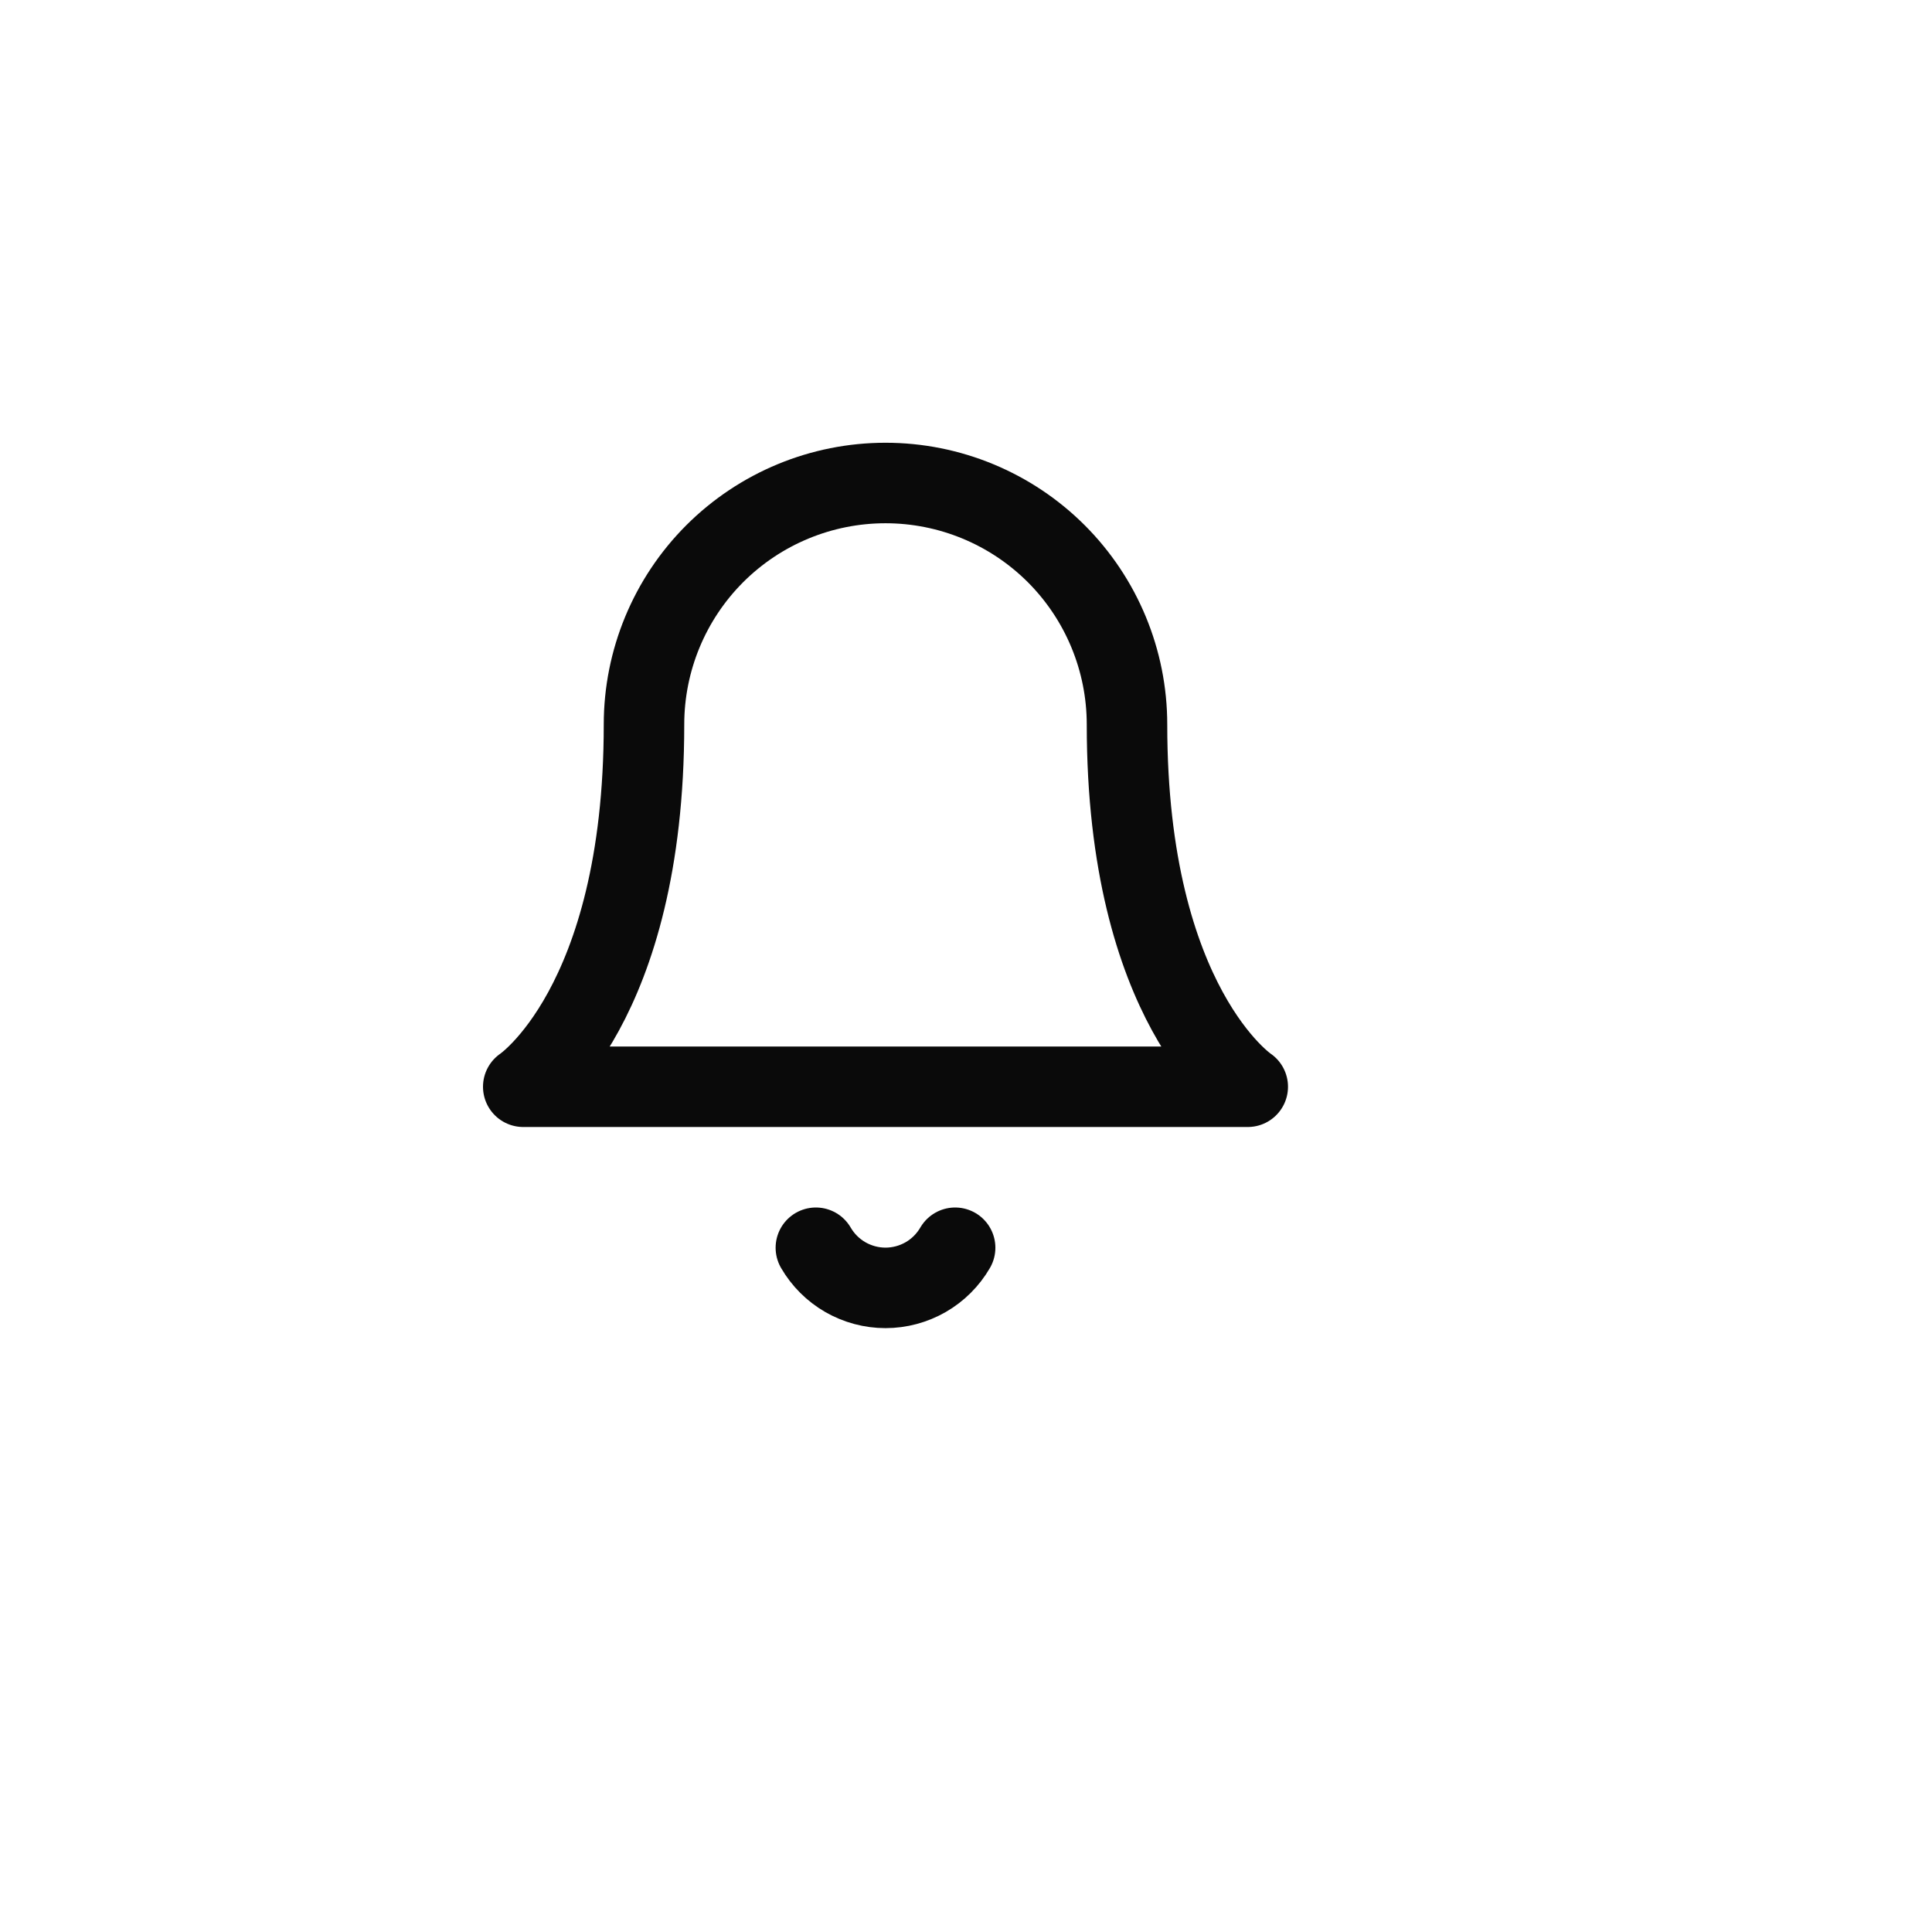 <svg width="48" height="48" viewBox="0 0 48 48" fill="none" xmlns="http://www.w3.org/2000/svg">
<path d="M28 18C28 16.409 27.368 14.883 26.243 13.757C25.117 12.632 23.591 12 22 12C20.409 12 18.883 12.632 17.757 13.757C16.632 14.883 16 16.409 16 18C16 25 13 27 13 27H31C31 27 28 25 28 18Z" stroke="#0A0A0A" stroke-width="2" stroke-linecap="round" stroke-linejoin="round"/>
<path d="M23.73 31C23.554 31.303 23.302 31.555 22.998 31.73C22.695 31.904 22.35 31.997 22 31.997C21.65 31.997 21.305 31.904 21.002 31.73C20.698 31.555 20.446 31.303 20.27 31" stroke="#0A0A0A" stroke-width="2" stroke-linecap="round" stroke-linejoin="round"/>
</svg>
